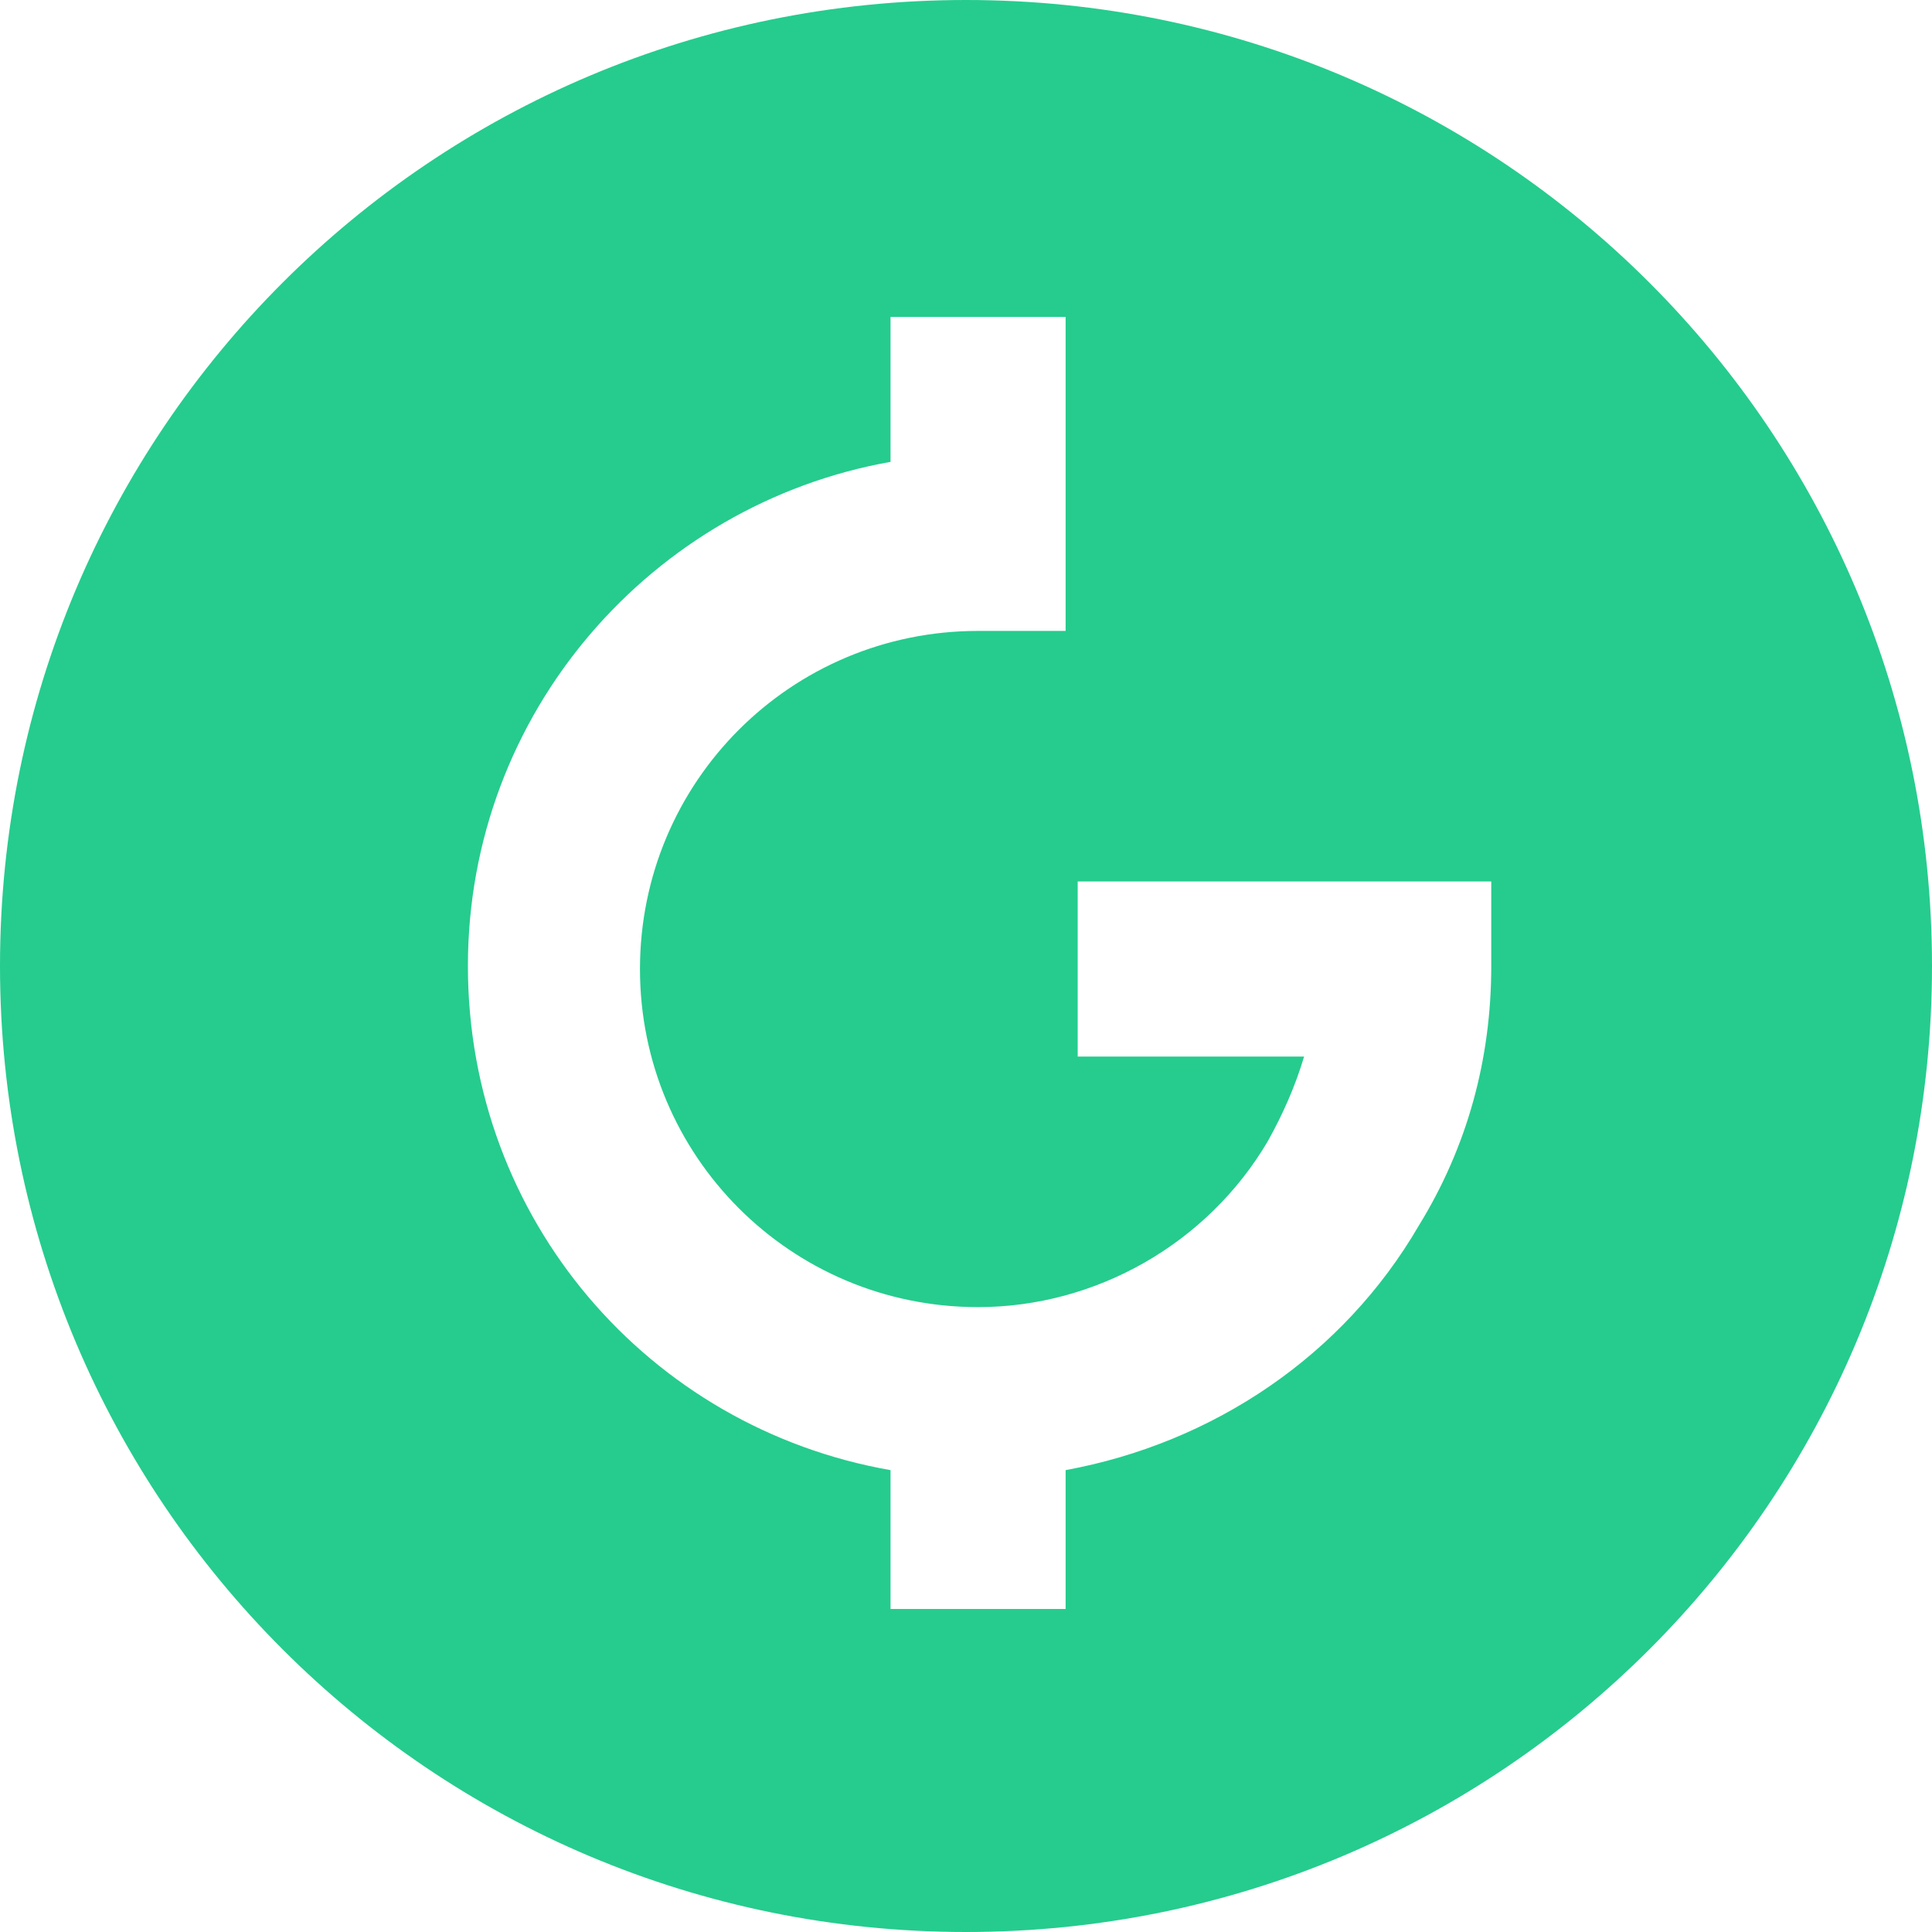 <svg xmlns="http://www.w3.org/2000/svg" width="64" height="64"><switch><g><path d="M32 0C14.3 0 0 14.3 0 32s14.3 32 32 32 32-14.3 32-32S49.7 0 32 0zm17.4 32c0 3.1-.8 6-2.4 8.6-2.5 4.3-6.8 7.2-11.7 8.1v4.6h-5.8v-4.6c-8-1.4-14-8.3-14-16.7s6.1-15.3 14-16.7v-4.8h5.8v10.4h-2.9c-6.2 0-11.2 5-11.2 11.2 0 6.2 5 11.2 11.2 11.2 3.9 0 7.6-2.1 9.6-5.5.5-.9.9-1.8 1.2-2.8h-7.5v-5.8h13.7V32z" fill="#25cc8e"/></g></switch></svg>